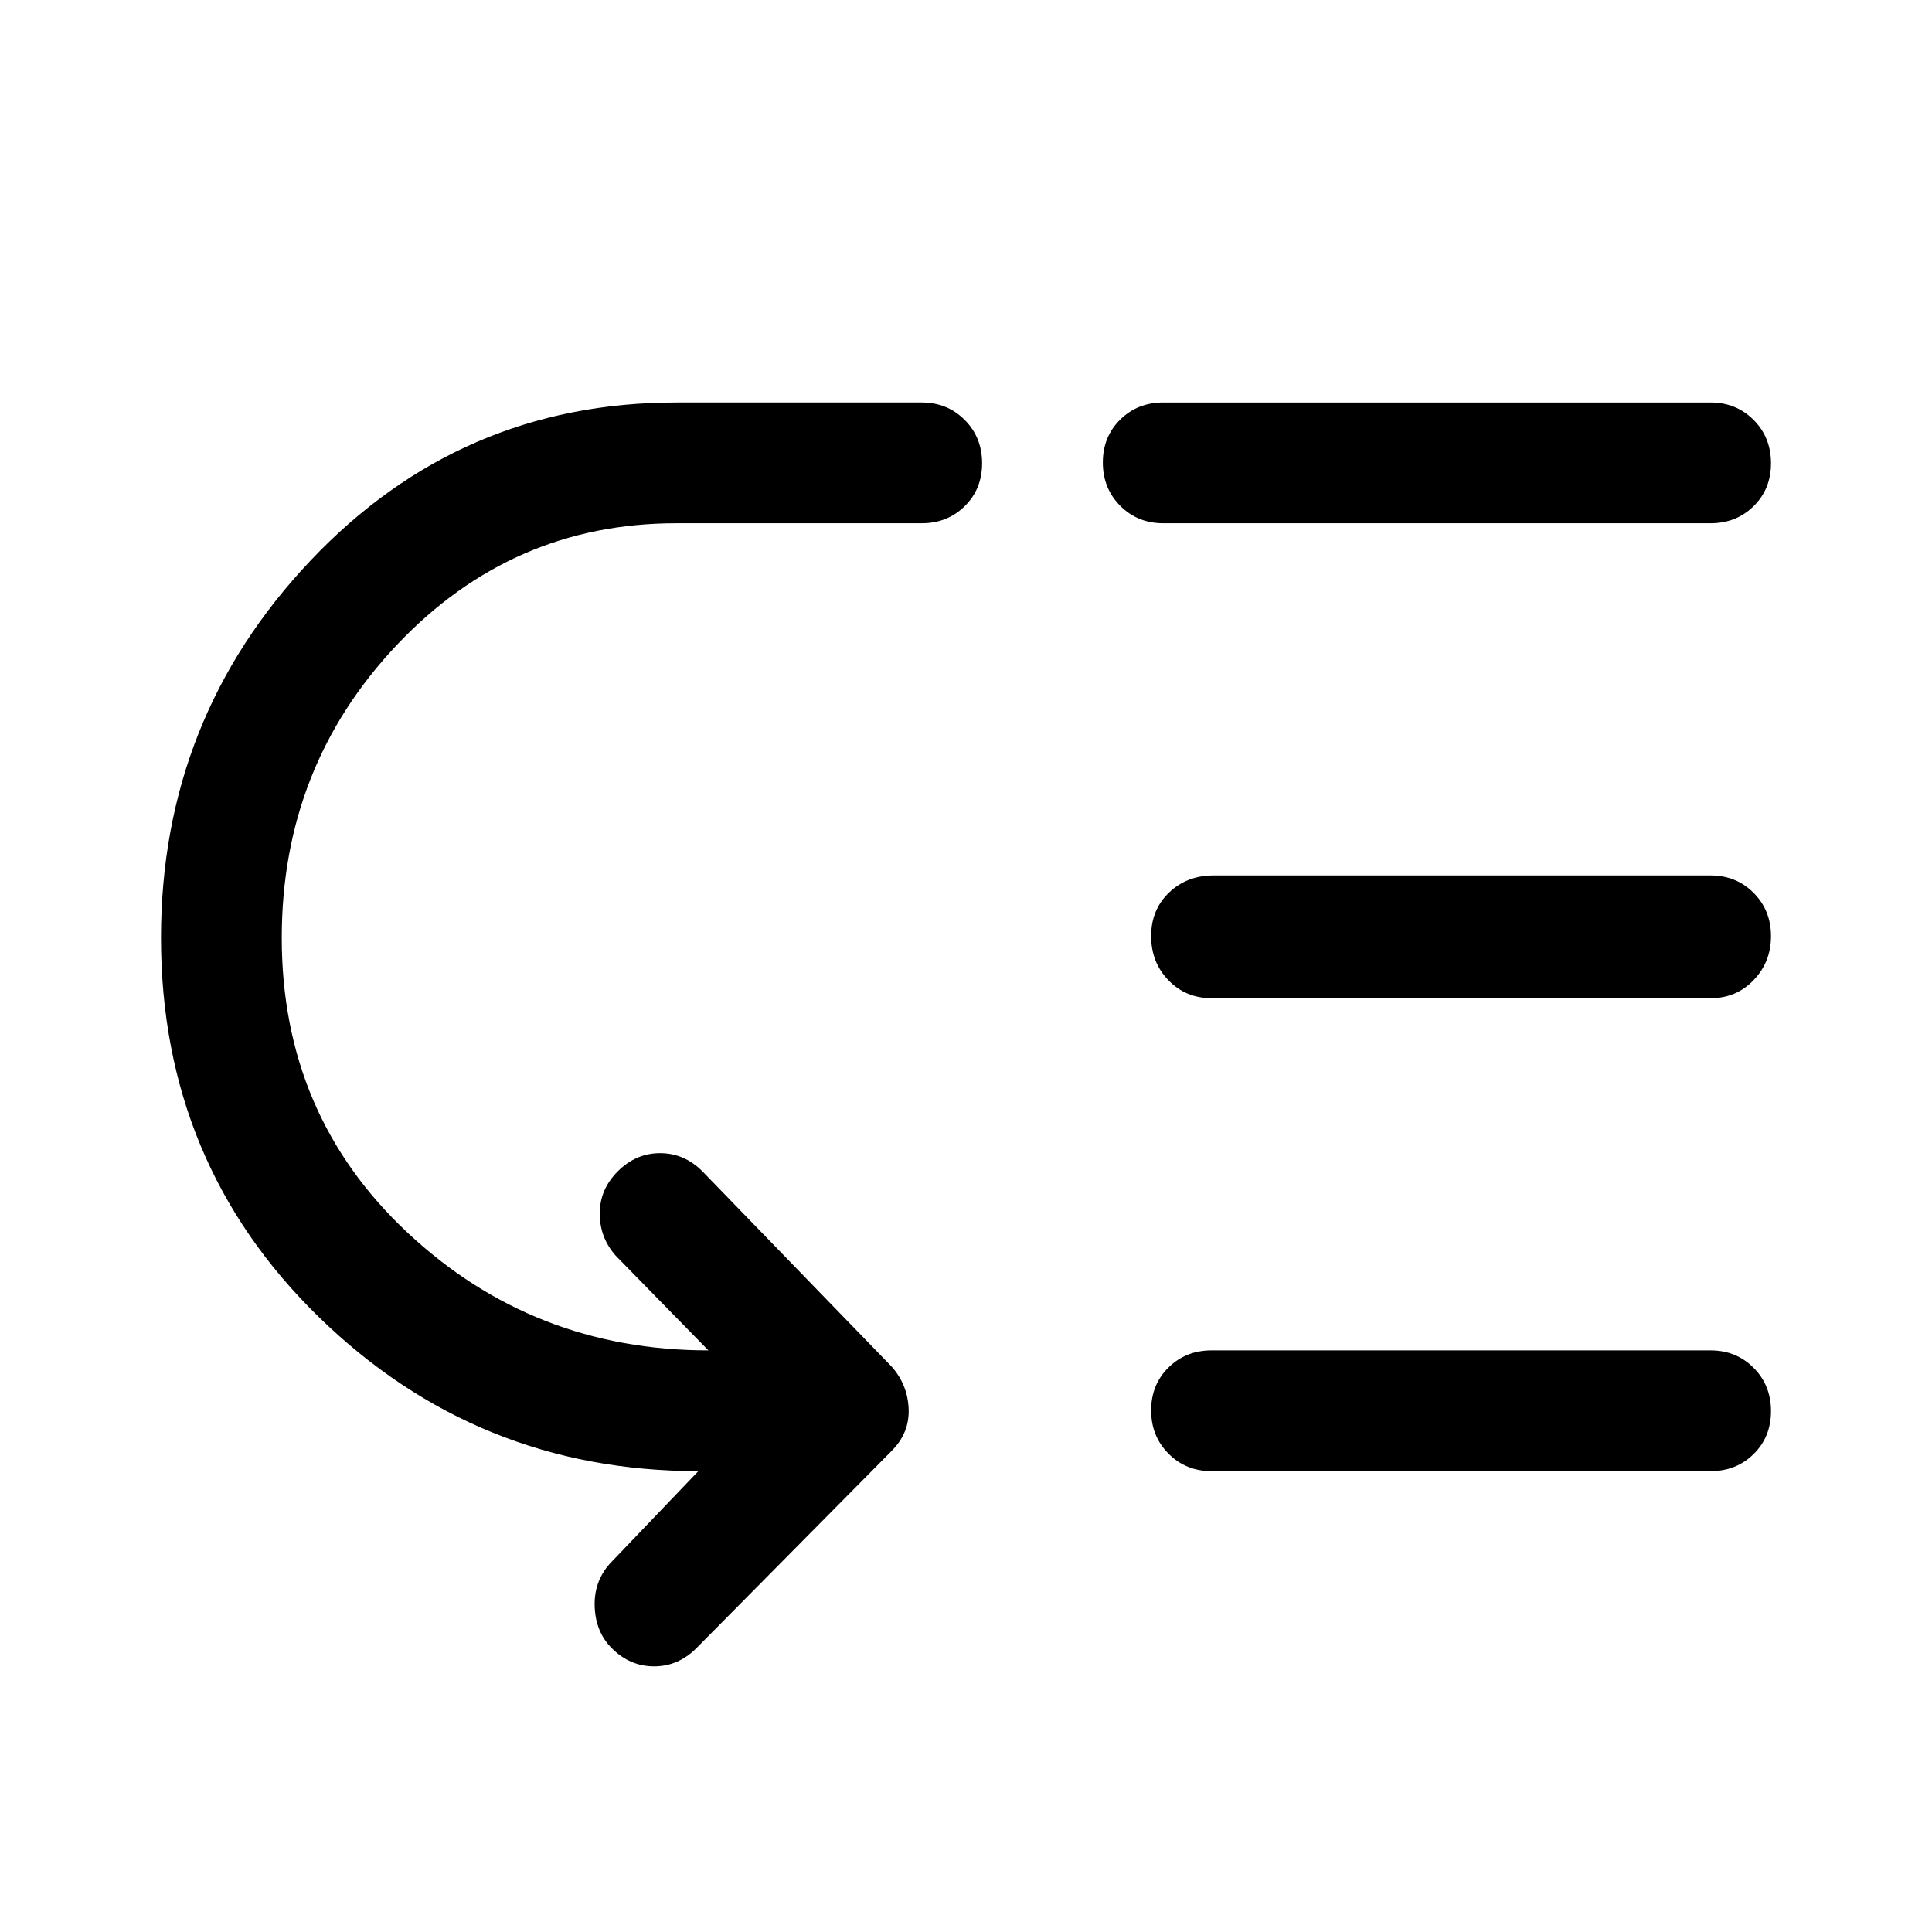 <svg xmlns="http://www.w3.org/2000/svg" width="48" height="48" viewBox="0 -960 960 960" fill="currentColor"><path d="M140-494q0 88 62.5 146.5T352-289l-46-47q-8-9-8-21t9-21q9-9 21-9t21 9l94 97q8 9 8.5 21t-8.5 21l-97 98q-9 9-21 9t-21-9q-8-8-8.5-20.5T303-183l44-46q-110 0-188.5-76.5T80-494q0-109 74.34-187.5T336-760h122q12.75 0 21.38 8.68 8.62 8.67 8.62 21.5 0 12.82-8.62 21.32-8.63 8.5-21.38 8.5H336q-81.67 0-138.83 60.5Q140-579 140-494Zm462 205h248q12.75 0 21.38 8.68 8.62 8.67 8.62 21.5 0 12.82-8.62 21.32-8.63 8.5-21.38 8.5H602q-12.75 0-21.37-8.68-8.63-8.67-8.63-21.5 0-12.82 8.63-21.32 8.62-8.5 21.37-8.5Zm1-236h247q12.75 0 21.38 8.68 8.62 8.67 8.62 21.5 0 12.82-8.62 21.82-8.63 9-21.38 9H602q-12.75 0-21.37-8.88-8.63-8.87-8.63-22 0-13.12 8.91-21.62 8.92-8.5 22.09-8.5Zm-25-235h272q12.75 0 21.38 8.68 8.62 8.67 8.62 21.5 0 12.82-8.62 21.32-8.63 8.5-21.38 8.5H578q-12.75 0-21.37-8.68-8.63-8.67-8.63-21.5 0-12.82 8.63-21.32 8.62-8.5 21.37-8.5Z"/></svg>
